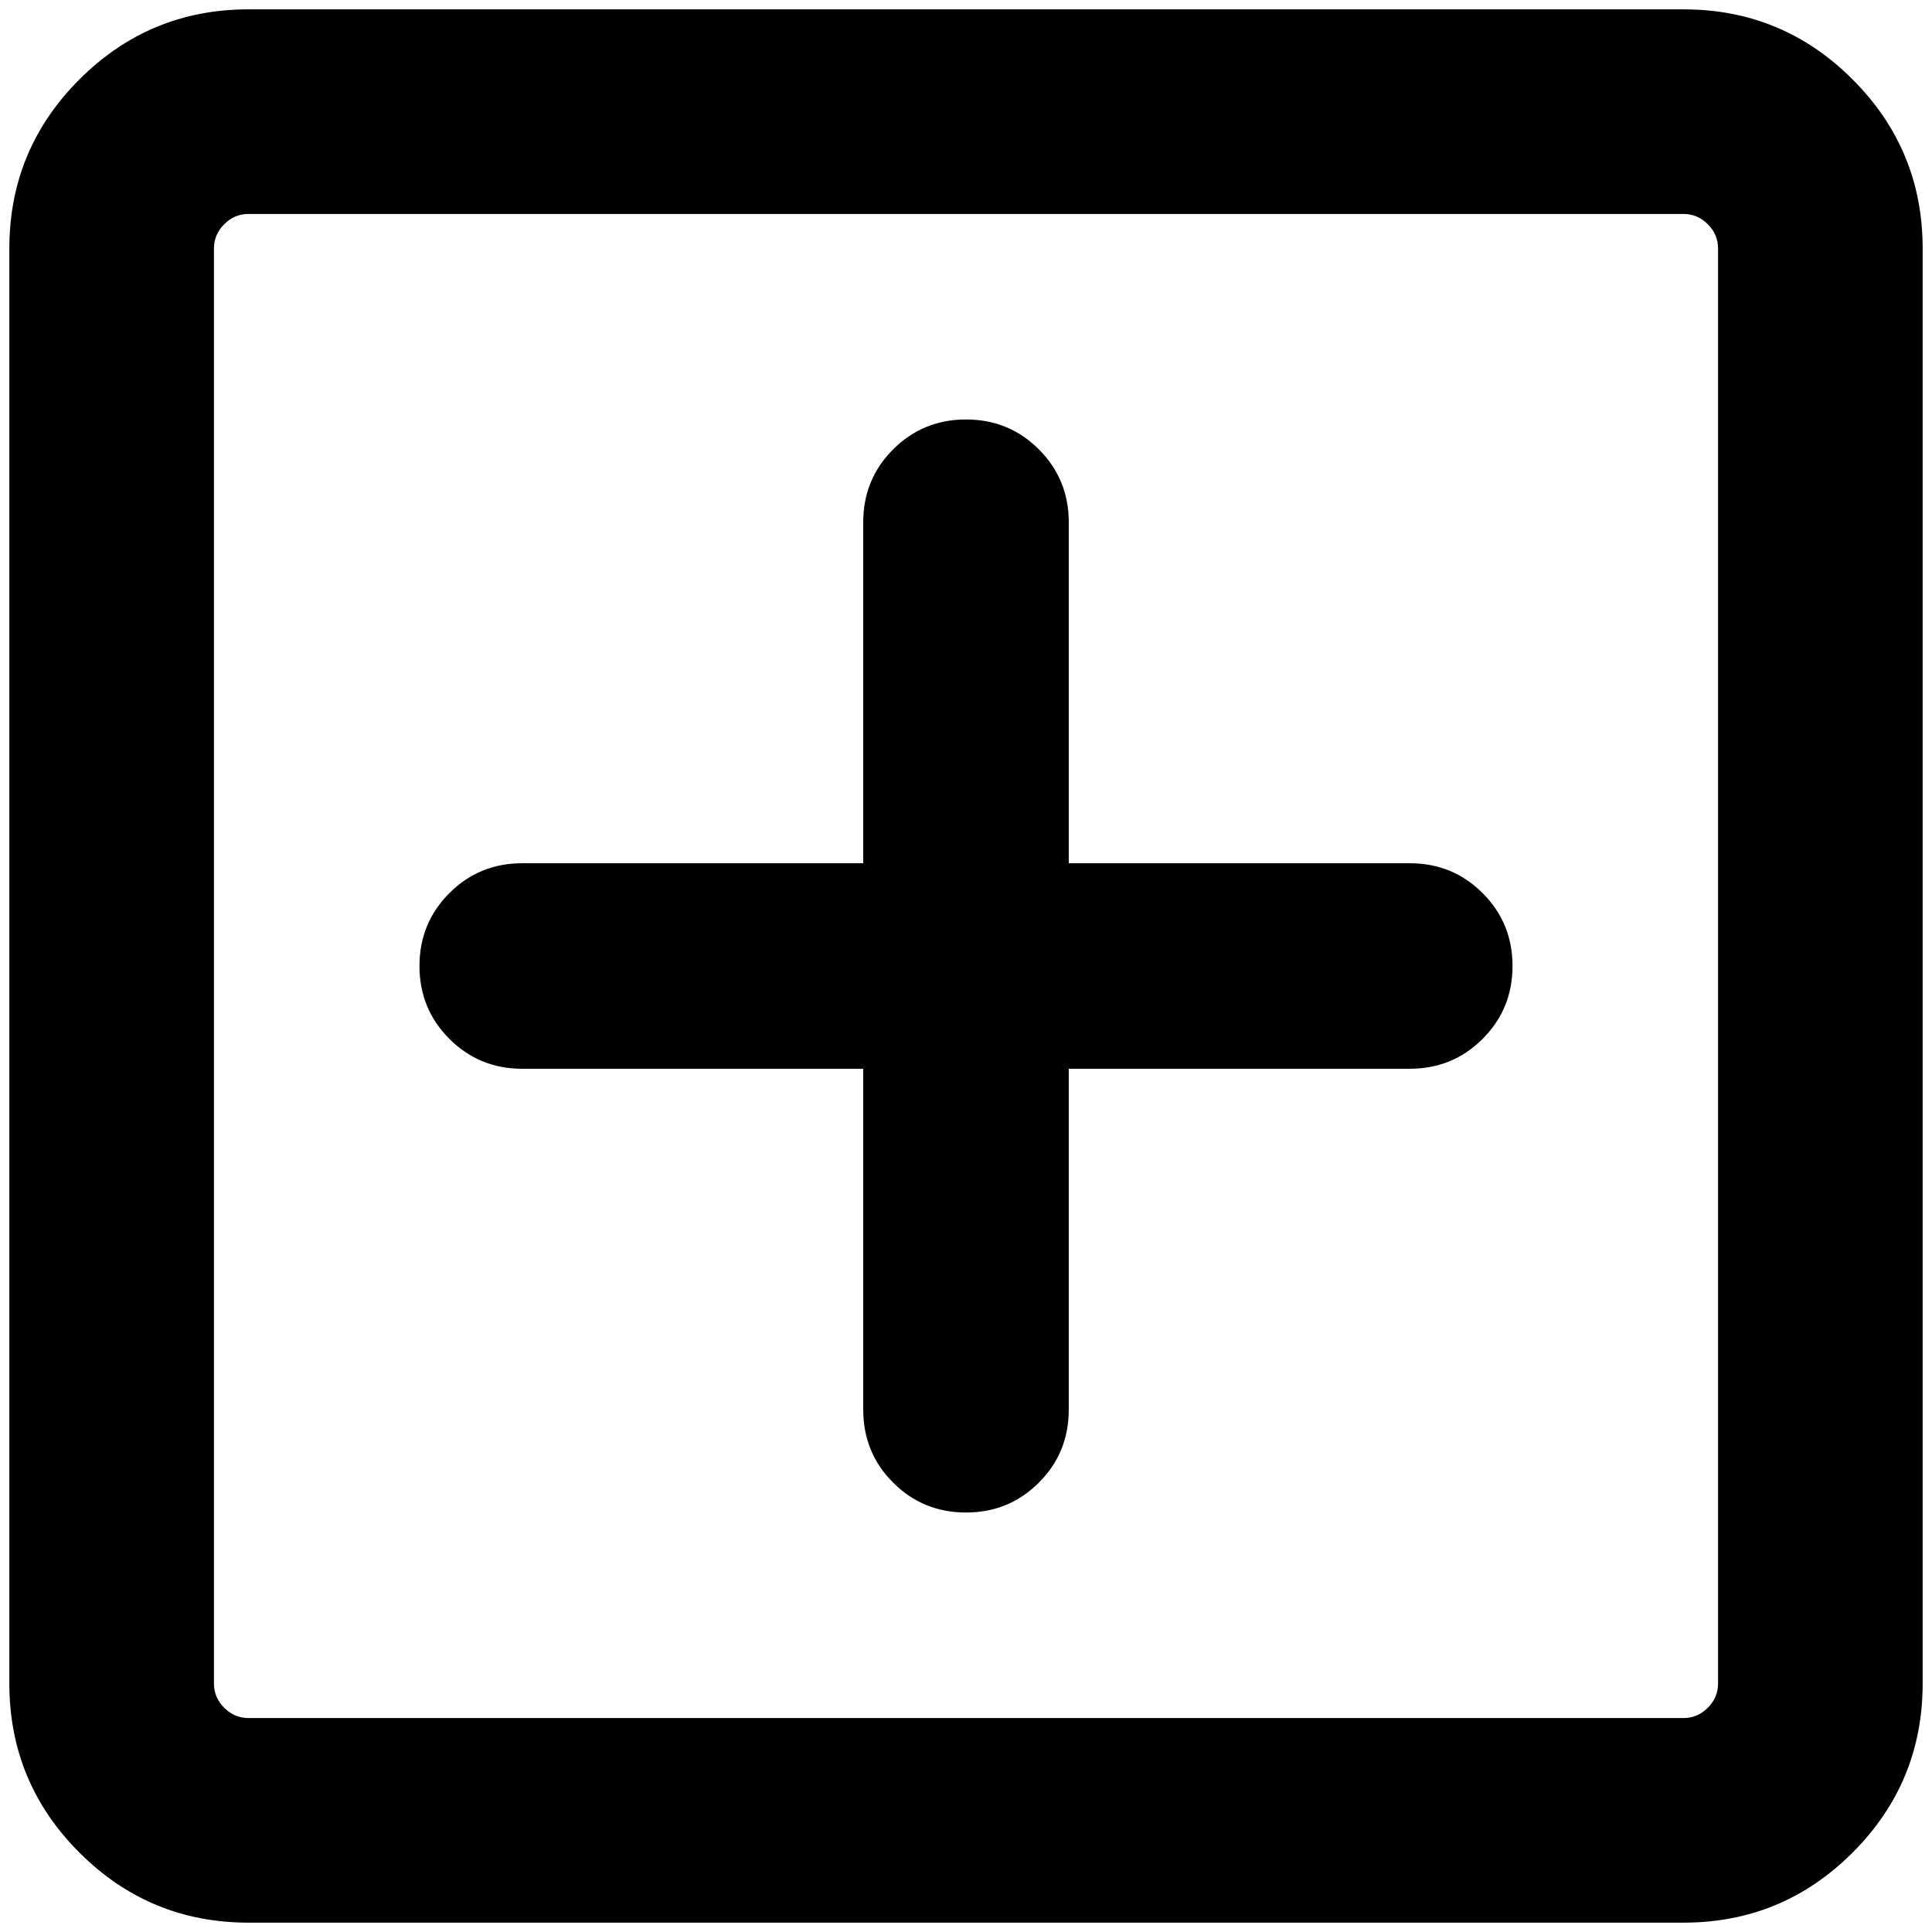 <?xml version="1.0" standalone="no"?>
<!DOCTYPE svg PUBLIC "-//W3C//DTD SVG 1.1//EN" "http://www.w3.org/Graphics/SVG/1.1/DTD/svg11.dtd" >
<svg xmlns="http://www.w3.org/2000/svg" xmlns:xlink="http://www.w3.org/1999/xlink" version="1.1" width="2048" height="2048" viewBox="-10 0 2068 2048">
   <path fill="currentColor"
d="M256 0h1536q106 0 181 75t75 181v1536q0 106 -75 181t-181 75h-1536q-106 0 -181 -75t-75 -181v-1536q0 -106 75 -181t181 -75zM1792 219h-1536q-15 0 -26 11t-11 26v1536q0 15 11 26t26 11h1536q15 0 26 -11t11 -26v-1536q0 -15 -11 -26t-26 -11zM1024 439q46 0 78 32
t32 78v365h365q46 0 78 32t32 78t-32 78t-78 32h-365v365q0 46 -32 78t-78 32t-78 -32t-32 -78v-365h-365q-46 0 -78 -32t-32 -78t32 -78t78 -32h365v-365q0 -46 32 -78t78 -32z" />
</svg>
